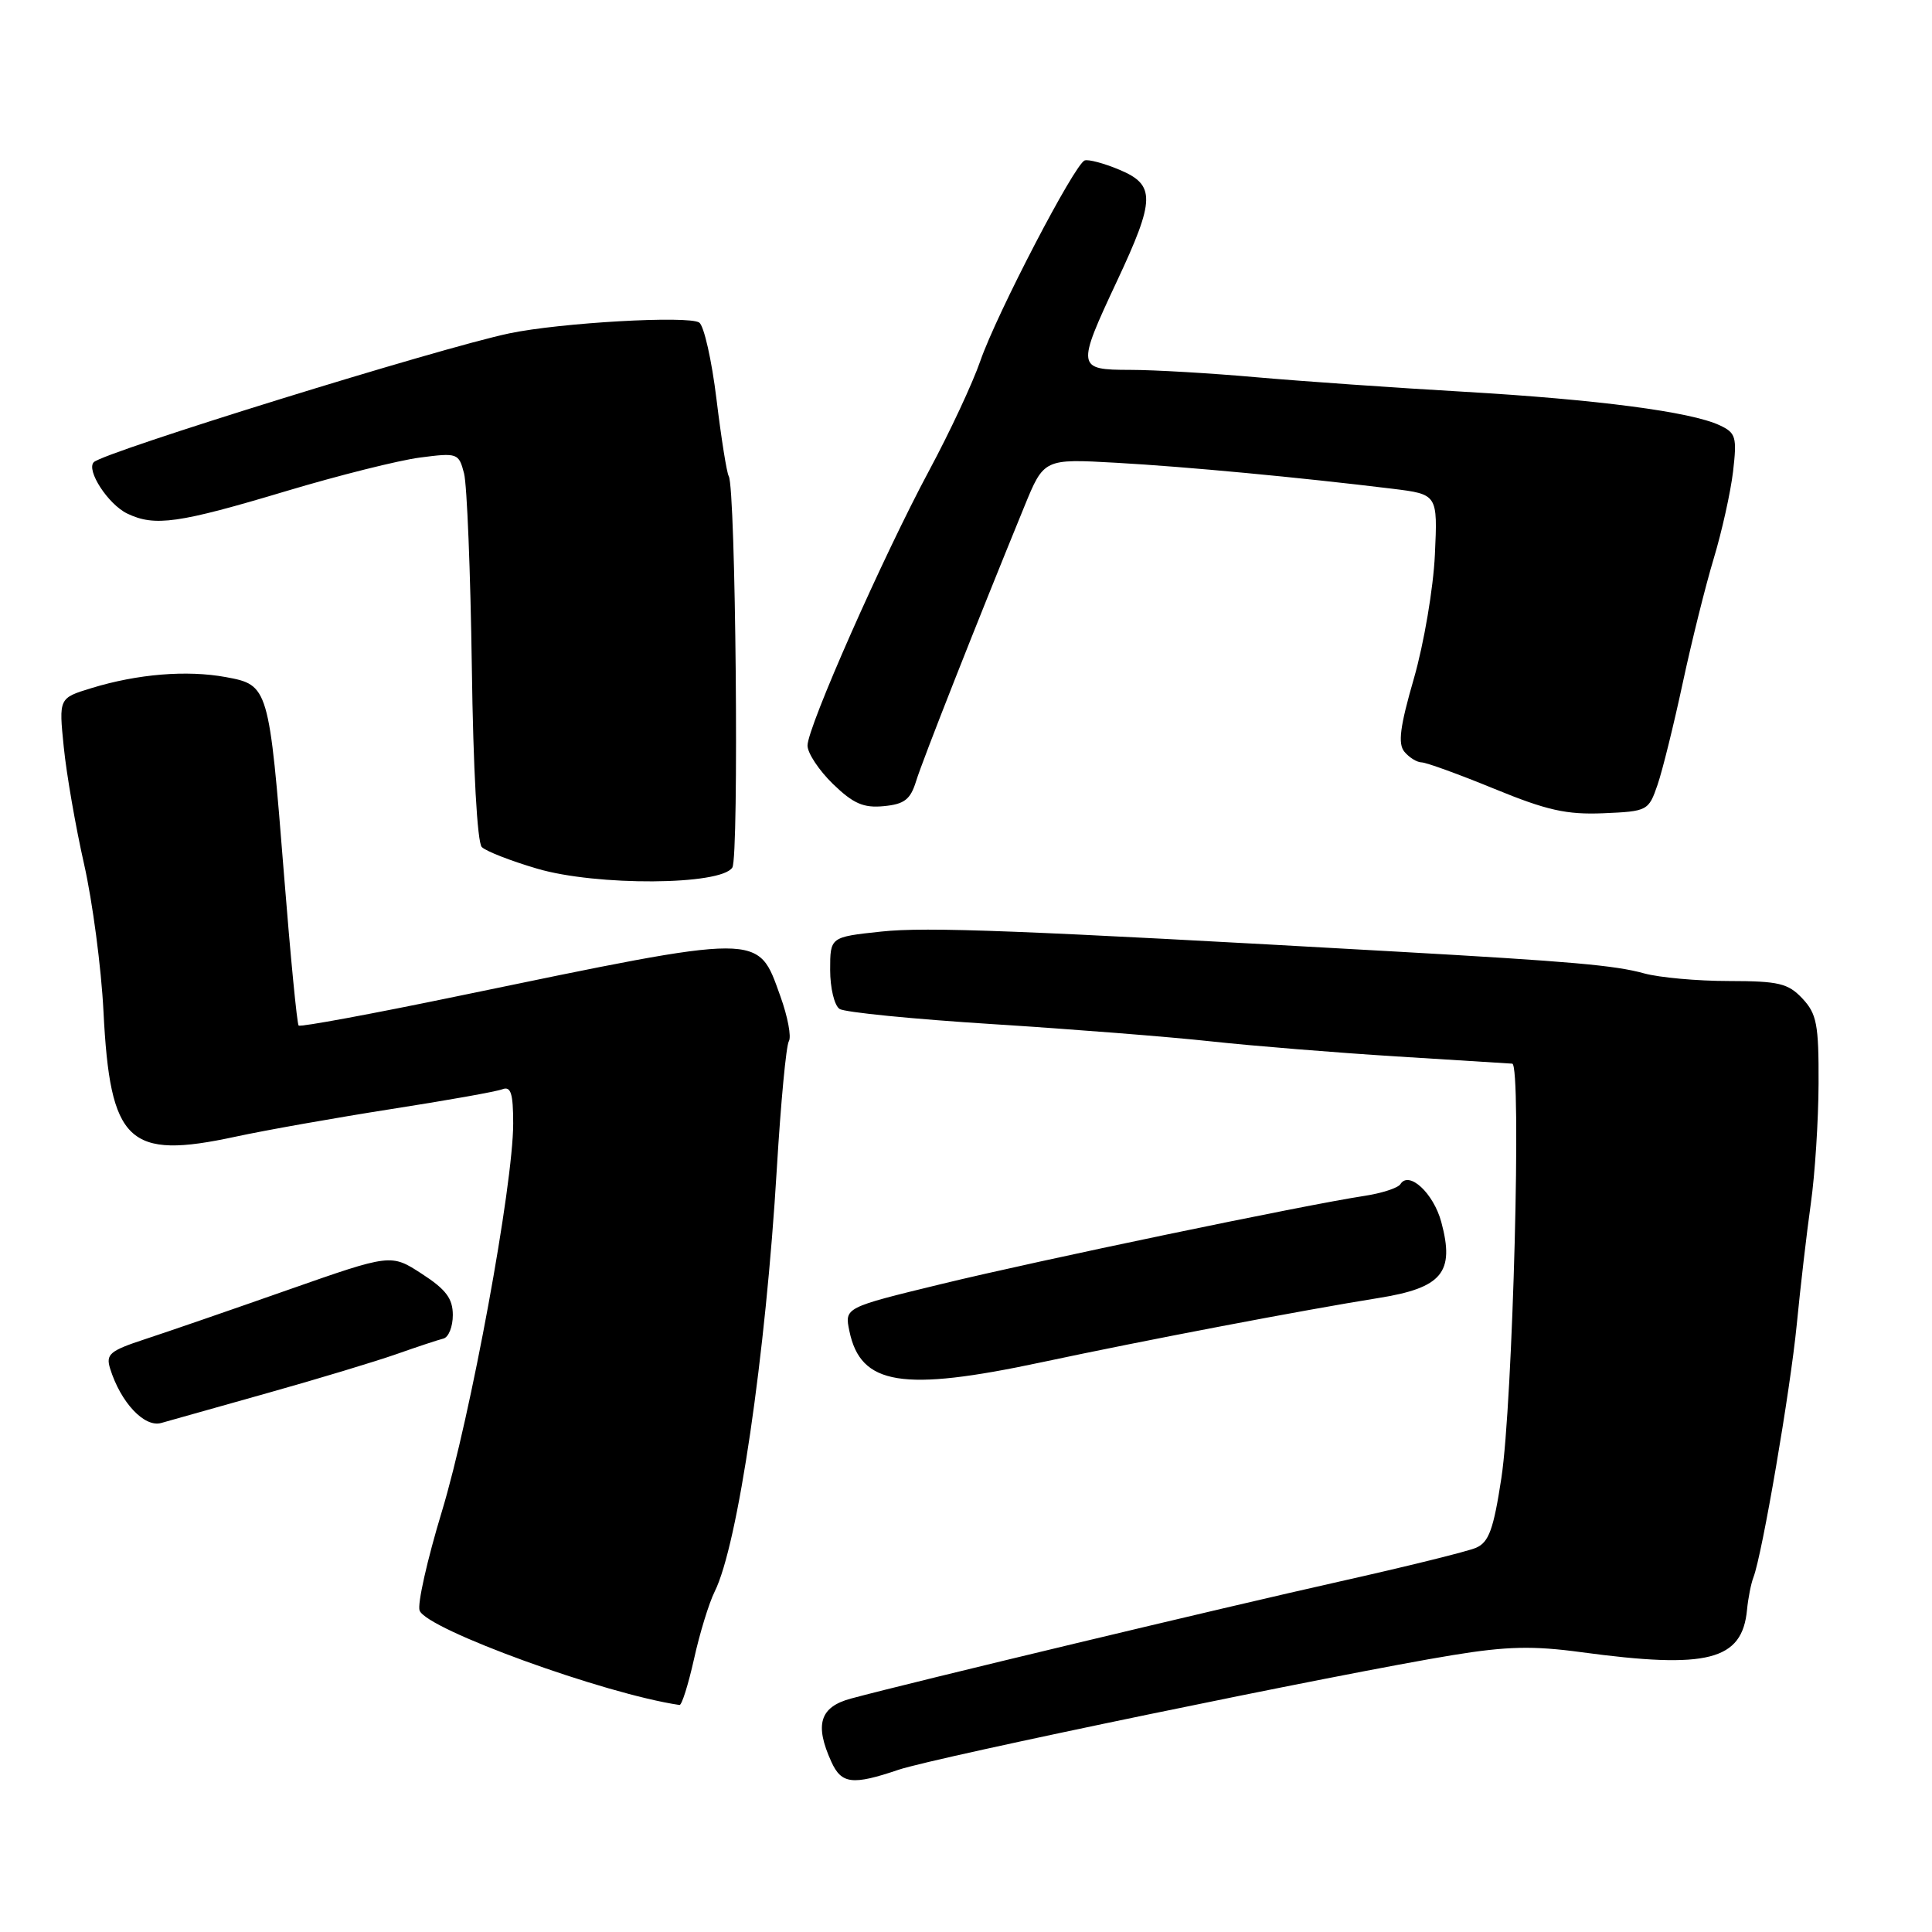 <?xml version="1.0" encoding="UTF-8" standalone="no"?>
<!DOCTYPE svg PUBLIC "-//W3C//DTD SVG 1.1//EN" "http://www.w3.org/Graphics/SVG/1.1/DTD/svg11.dtd" >
<svg xmlns="http://www.w3.org/2000/svg" xmlns:xlink="http://www.w3.org/1999/xlink" version="1.1" viewBox="0 0 256 256">
 <g >
 <path fill="currentColor"
d=" M 119.07 234.50 C 123.88 232.87 177.88 221.69 192.50 219.31 C 199.65 218.14 203.15 218.06 209.50 218.92 C 226.29 221.19 230.85 220.03 231.49 213.30 C 231.64 211.76 232.02 209.82 232.34 209.00 C 233.50 205.99 237.22 184.26 238.08 175.50 C 238.56 170.55 239.40 163.35 239.94 159.50 C 240.49 155.65 240.95 148.48 240.97 143.56 C 241.00 135.74 240.73 134.34 238.83 132.31 C 236.93 130.29 235.70 130.00 229.08 129.99 C 224.91 129.99 219.86 129.53 217.86 128.98 C 214.00 127.91 208.24 127.40 185.00 126.09 C 135.08 123.27 122.78 122.79 116.75 123.44 C 110.00 124.16 110.00 124.16 110.00 128.52 C 110.00 130.92 110.56 133.25 111.25 133.69 C 111.94 134.14 121.05 135.04 131.50 135.70 C 141.95 136.36 155.00 137.39 160.50 137.99 C 166.00 138.59 177.03 139.48 185.00 139.98 C 192.97 140.47 199.89 140.91 200.38 140.94 C 201.64 141.03 200.46 185.89 198.94 195.85 C 197.90 202.66 197.28 204.36 195.58 205.09 C 194.44 205.58 186.30 207.59 177.50 209.56 C 162.34 212.95 120.83 222.89 112.75 225.07 C 108.63 226.18 107.91 228.51 110.16 233.45 C 111.50 236.40 112.97 236.57 119.07 234.50 Z  M 91.96 219.83 C 92.71 216.43 93.94 212.42 94.69 210.91 C 97.77 204.76 101.46 179.60 102.94 154.75 C 103.46 146.09 104.17 138.53 104.53 137.96 C 104.88 137.38 104.38 134.71 103.40 132.00 C 100.37 123.57 101.34 123.57 60.72 131.98 C 49.30 134.35 39.78 136.11 39.57 135.89 C 39.36 135.68 38.49 126.72 37.64 116.00 C 35.65 90.97 35.58 90.76 29.93 89.72 C 24.78 88.77 18.24 89.30 12.11 91.18 C 7.79 92.50 7.79 92.50 8.45 99.00 C 8.81 102.58 10.02 109.55 11.14 114.50 C 12.26 119.45 13.42 128.22 13.71 134.00 C 14.59 151.44 16.96 153.69 31.19 150.62 C 35.21 149.75 44.49 148.11 51.82 146.96 C 59.15 145.82 65.79 144.64 66.57 144.33 C 67.69 143.90 68.00 144.88 68.00 148.87 C 68.00 157.04 62.37 187.67 58.55 200.28 C 56.61 206.67 55.28 212.58 55.60 213.41 C 56.56 215.91 80.13 224.47 90.04 225.92 C 90.34 225.96 91.20 223.22 91.96 219.83 Z  M 35.50 184.57 C 42.10 182.72 49.75 180.40 52.50 179.44 C 55.25 178.47 58.06 177.54 58.75 177.37 C 59.44 177.20 60.00 175.80 60.00 174.25 C 60.00 172.07 59.10 170.86 55.90 168.79 C 51.81 166.13 51.81 166.13 38.15 170.92 C 30.64 173.56 22.12 176.50 19.21 177.45 C 14.55 178.98 14.00 179.44 14.59 181.34 C 15.99 185.84 19.14 189.19 21.37 188.55 C 22.54 188.22 28.90 186.43 35.50 184.57 Z  M 138.00 180.51 C 151.84 177.56 172.85 173.56 182.62 172.00 C 191.10 170.65 192.78 168.62 190.98 161.93 C 189.95 158.10 186.69 155.08 185.56 156.91 C 185.24 157.41 183.08 158.12 180.74 158.47 C 172.75 159.69 137.51 167.03 124.70 170.15 C 111.90 173.26 111.90 173.26 112.55 176.38 C 114.04 183.55 119.55 184.44 138.00 180.51 Z  M 97.04 114.95 C 97.94 113.51 97.49 64.60 96.56 63.09 C 96.30 62.67 95.57 58.09 94.94 52.91 C 94.31 47.73 93.28 43.16 92.65 42.74 C 91.22 41.79 74.22 42.76 67.50 44.17 C 58.33 46.09 13.76 59.90 12.43 61.24 C 11.38 62.29 14.33 66.83 16.86 68.05 C 20.51 69.80 23.62 69.36 38.00 65.05 C 44.88 62.99 52.81 61.00 55.64 60.63 C 60.63 59.98 60.79 60.04 61.49 62.73 C 61.88 64.25 62.34 75.79 62.52 88.37 C 62.70 101.88 63.24 111.64 63.84 112.24 C 64.39 112.79 67.69 114.08 71.17 115.10 C 79.02 117.42 95.56 117.32 97.04 114.95 Z  M 219.63 104.00 C 220.29 102.08 221.79 96.00 222.97 90.50 C 224.15 85.00 226.00 77.58 227.08 74.00 C 228.16 70.42 229.31 65.24 229.64 62.48 C 230.17 57.90 230.02 57.36 227.86 56.35 C 224.04 54.56 211.66 52.94 194.00 51.91 C 184.93 51.39 172.55 50.52 166.50 49.99 C 160.45 49.45 152.91 49.01 149.75 49.01 C 142.67 49.00 142.63 48.73 148.00 37.26 C 153.09 26.41 153.13 24.50 148.32 22.49 C 146.30 21.64 144.23 21.09 143.73 21.26 C 142.41 21.70 132.07 41.56 129.90 47.82 C 128.89 50.75 125.84 57.28 123.13 62.32 C 117.00 73.74 107.00 96.35 107.00 98.79 C 107.00 99.79 108.52 102.08 110.37 103.88 C 113.07 106.49 114.42 107.08 117.10 106.82 C 119.84 106.56 120.64 105.94 121.39 103.50 C 122.24 100.74 129.43 82.50 135.72 67.14 C 138.32 60.78 138.32 60.78 147.91 61.32 C 157.19 61.84 172.12 63.25 184.50 64.76 C 190.50 65.50 190.50 65.50 190.13 73.50 C 189.93 77.90 188.68 85.26 187.36 89.86 C 185.50 96.28 185.21 98.55 186.09 99.61 C 186.73 100.38 187.75 101.01 188.37 101.02 C 188.99 101.03 193.32 102.60 198.00 104.52 C 204.97 107.38 207.57 107.96 212.46 107.76 C 218.30 107.51 218.45 107.43 219.63 104.00 Z "/>
</g>
</svg>